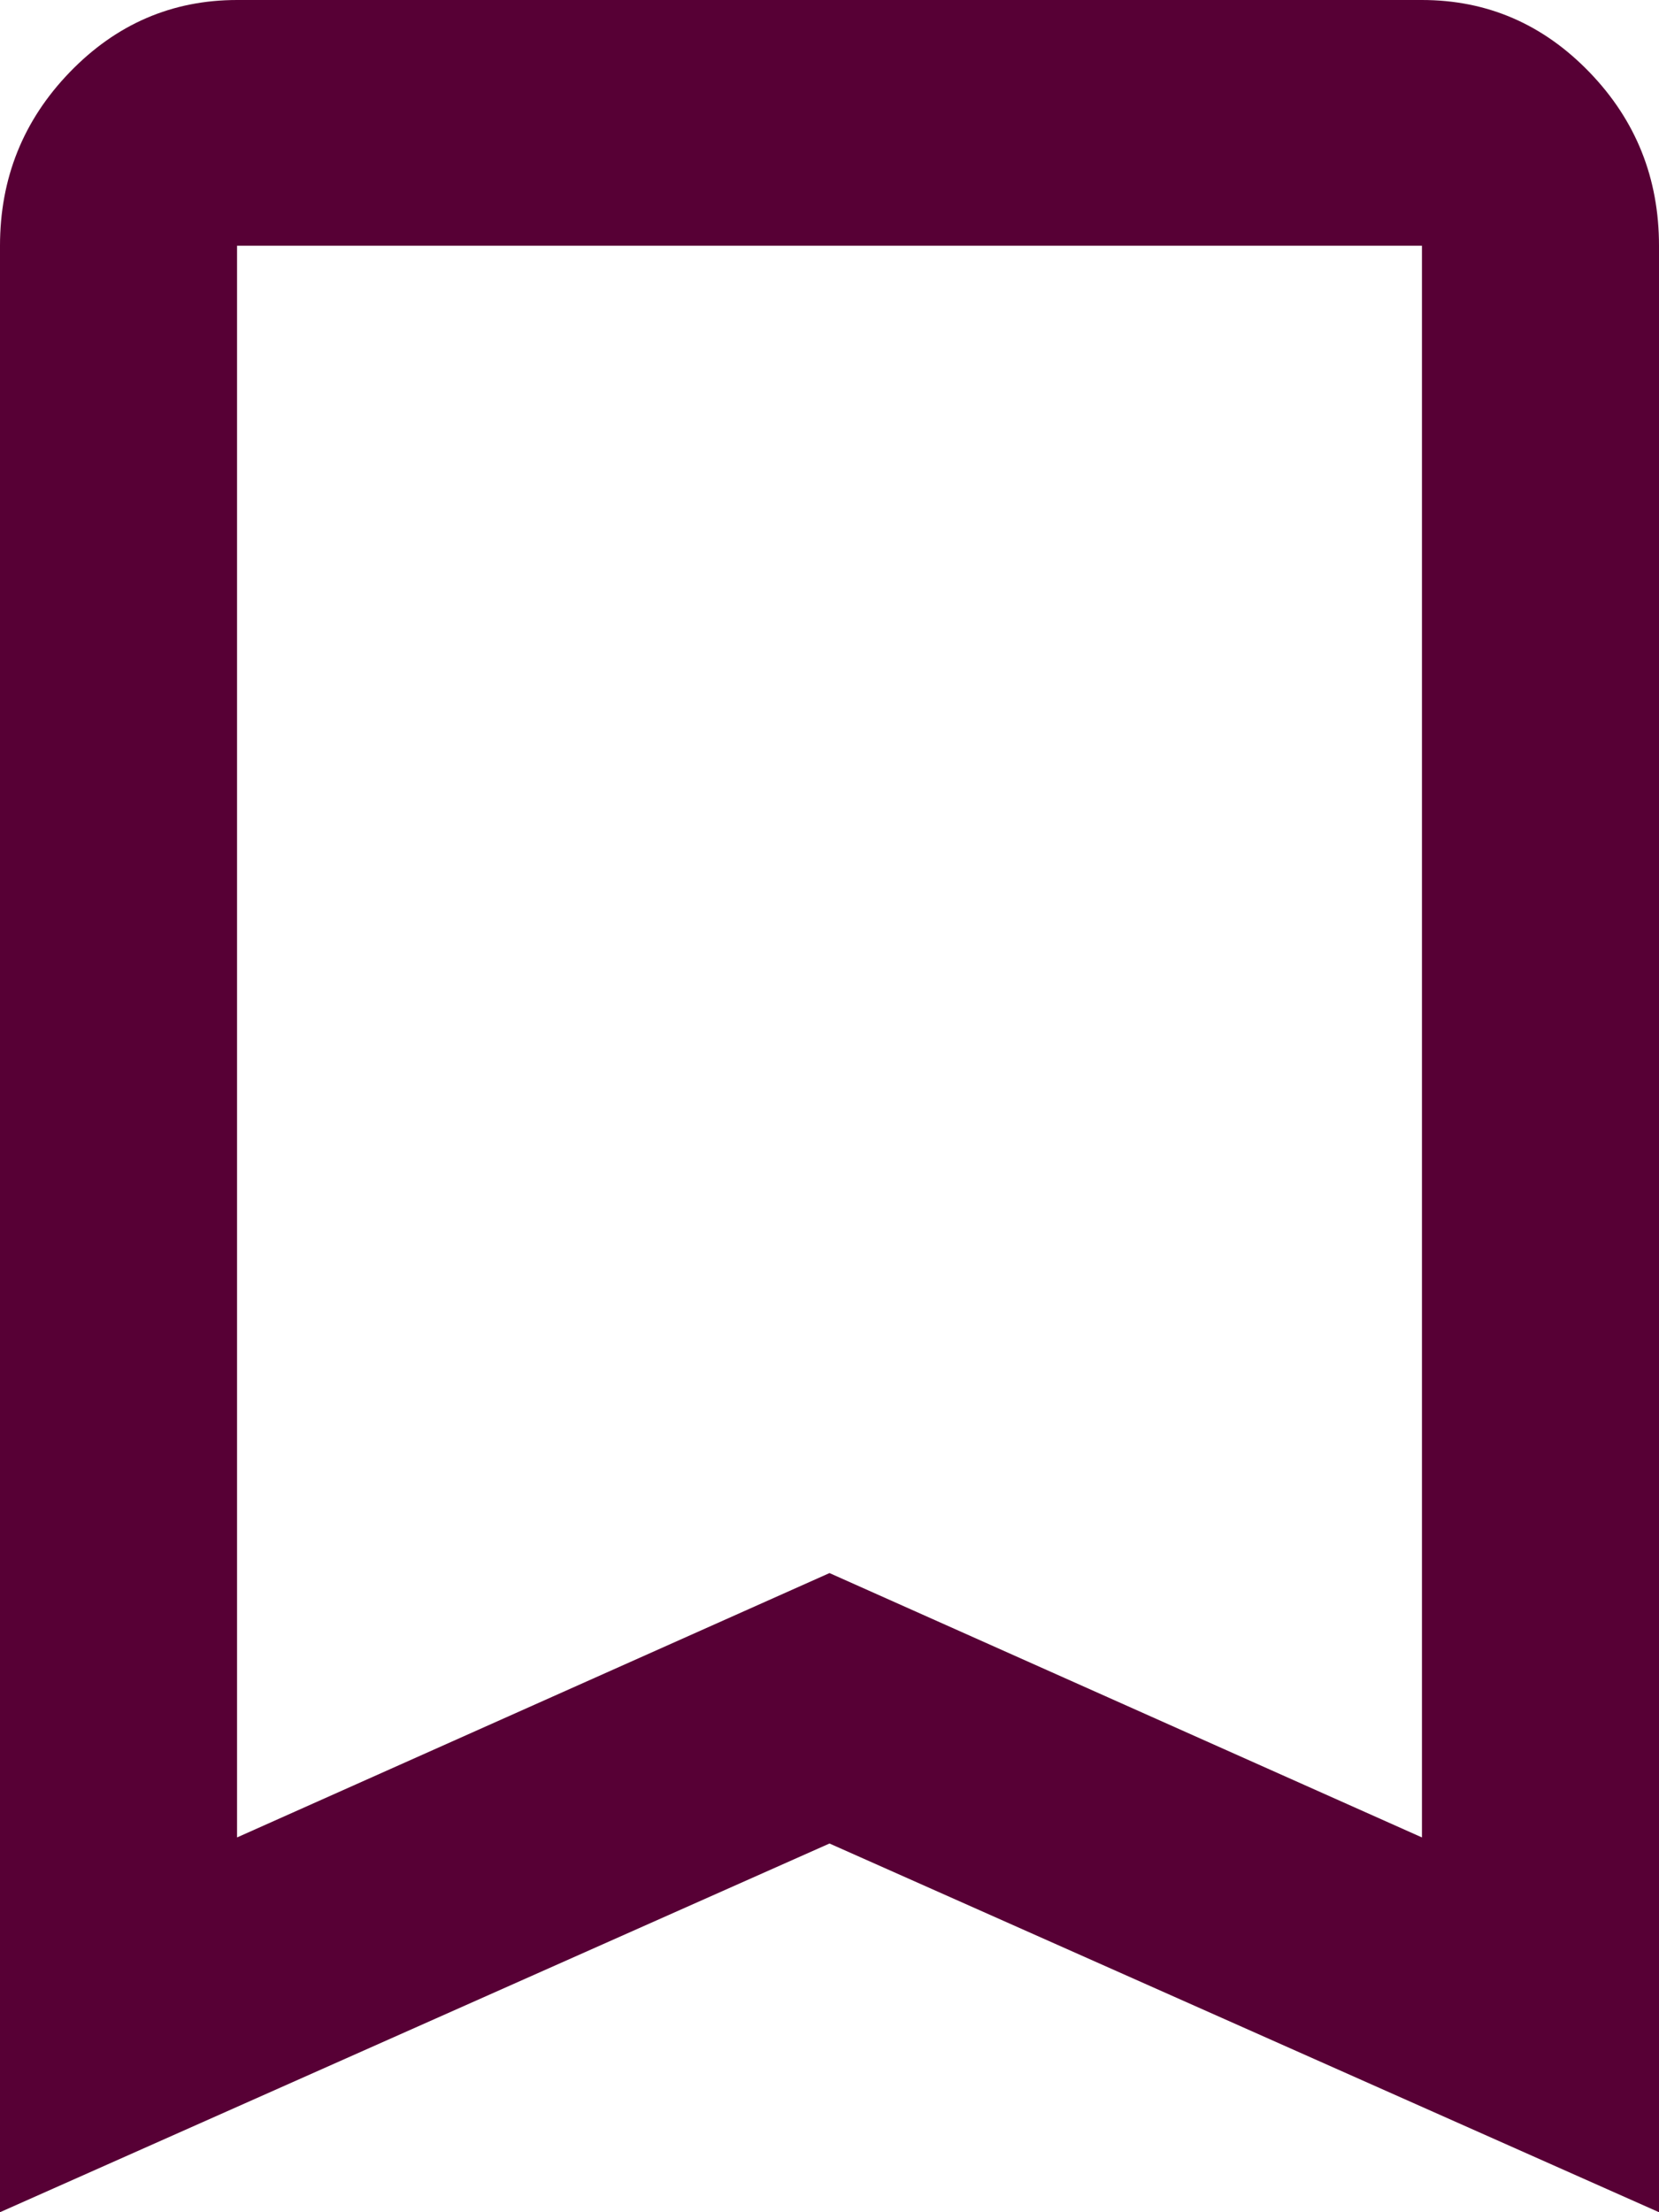 <svg width="9" height="12" viewBox="0 0 9 12" fill="none" xmlns="http://www.w3.org/2000/svg">
<path d="M0 12V1.333C0 0.967 0.126 0.653 0.378 0.392C0.63 0.131 0.933 0 1.286 0H7.714C8.068 0 8.371 0.131 8.623 0.392C8.875 0.653 9 0.967 9 1.333V12L4.5 10L0 12ZM1.286 9.967L4.5 8.533L7.714 9.967V1.333H1.286V9.967Z" fill="#570035"/>
</svg>
